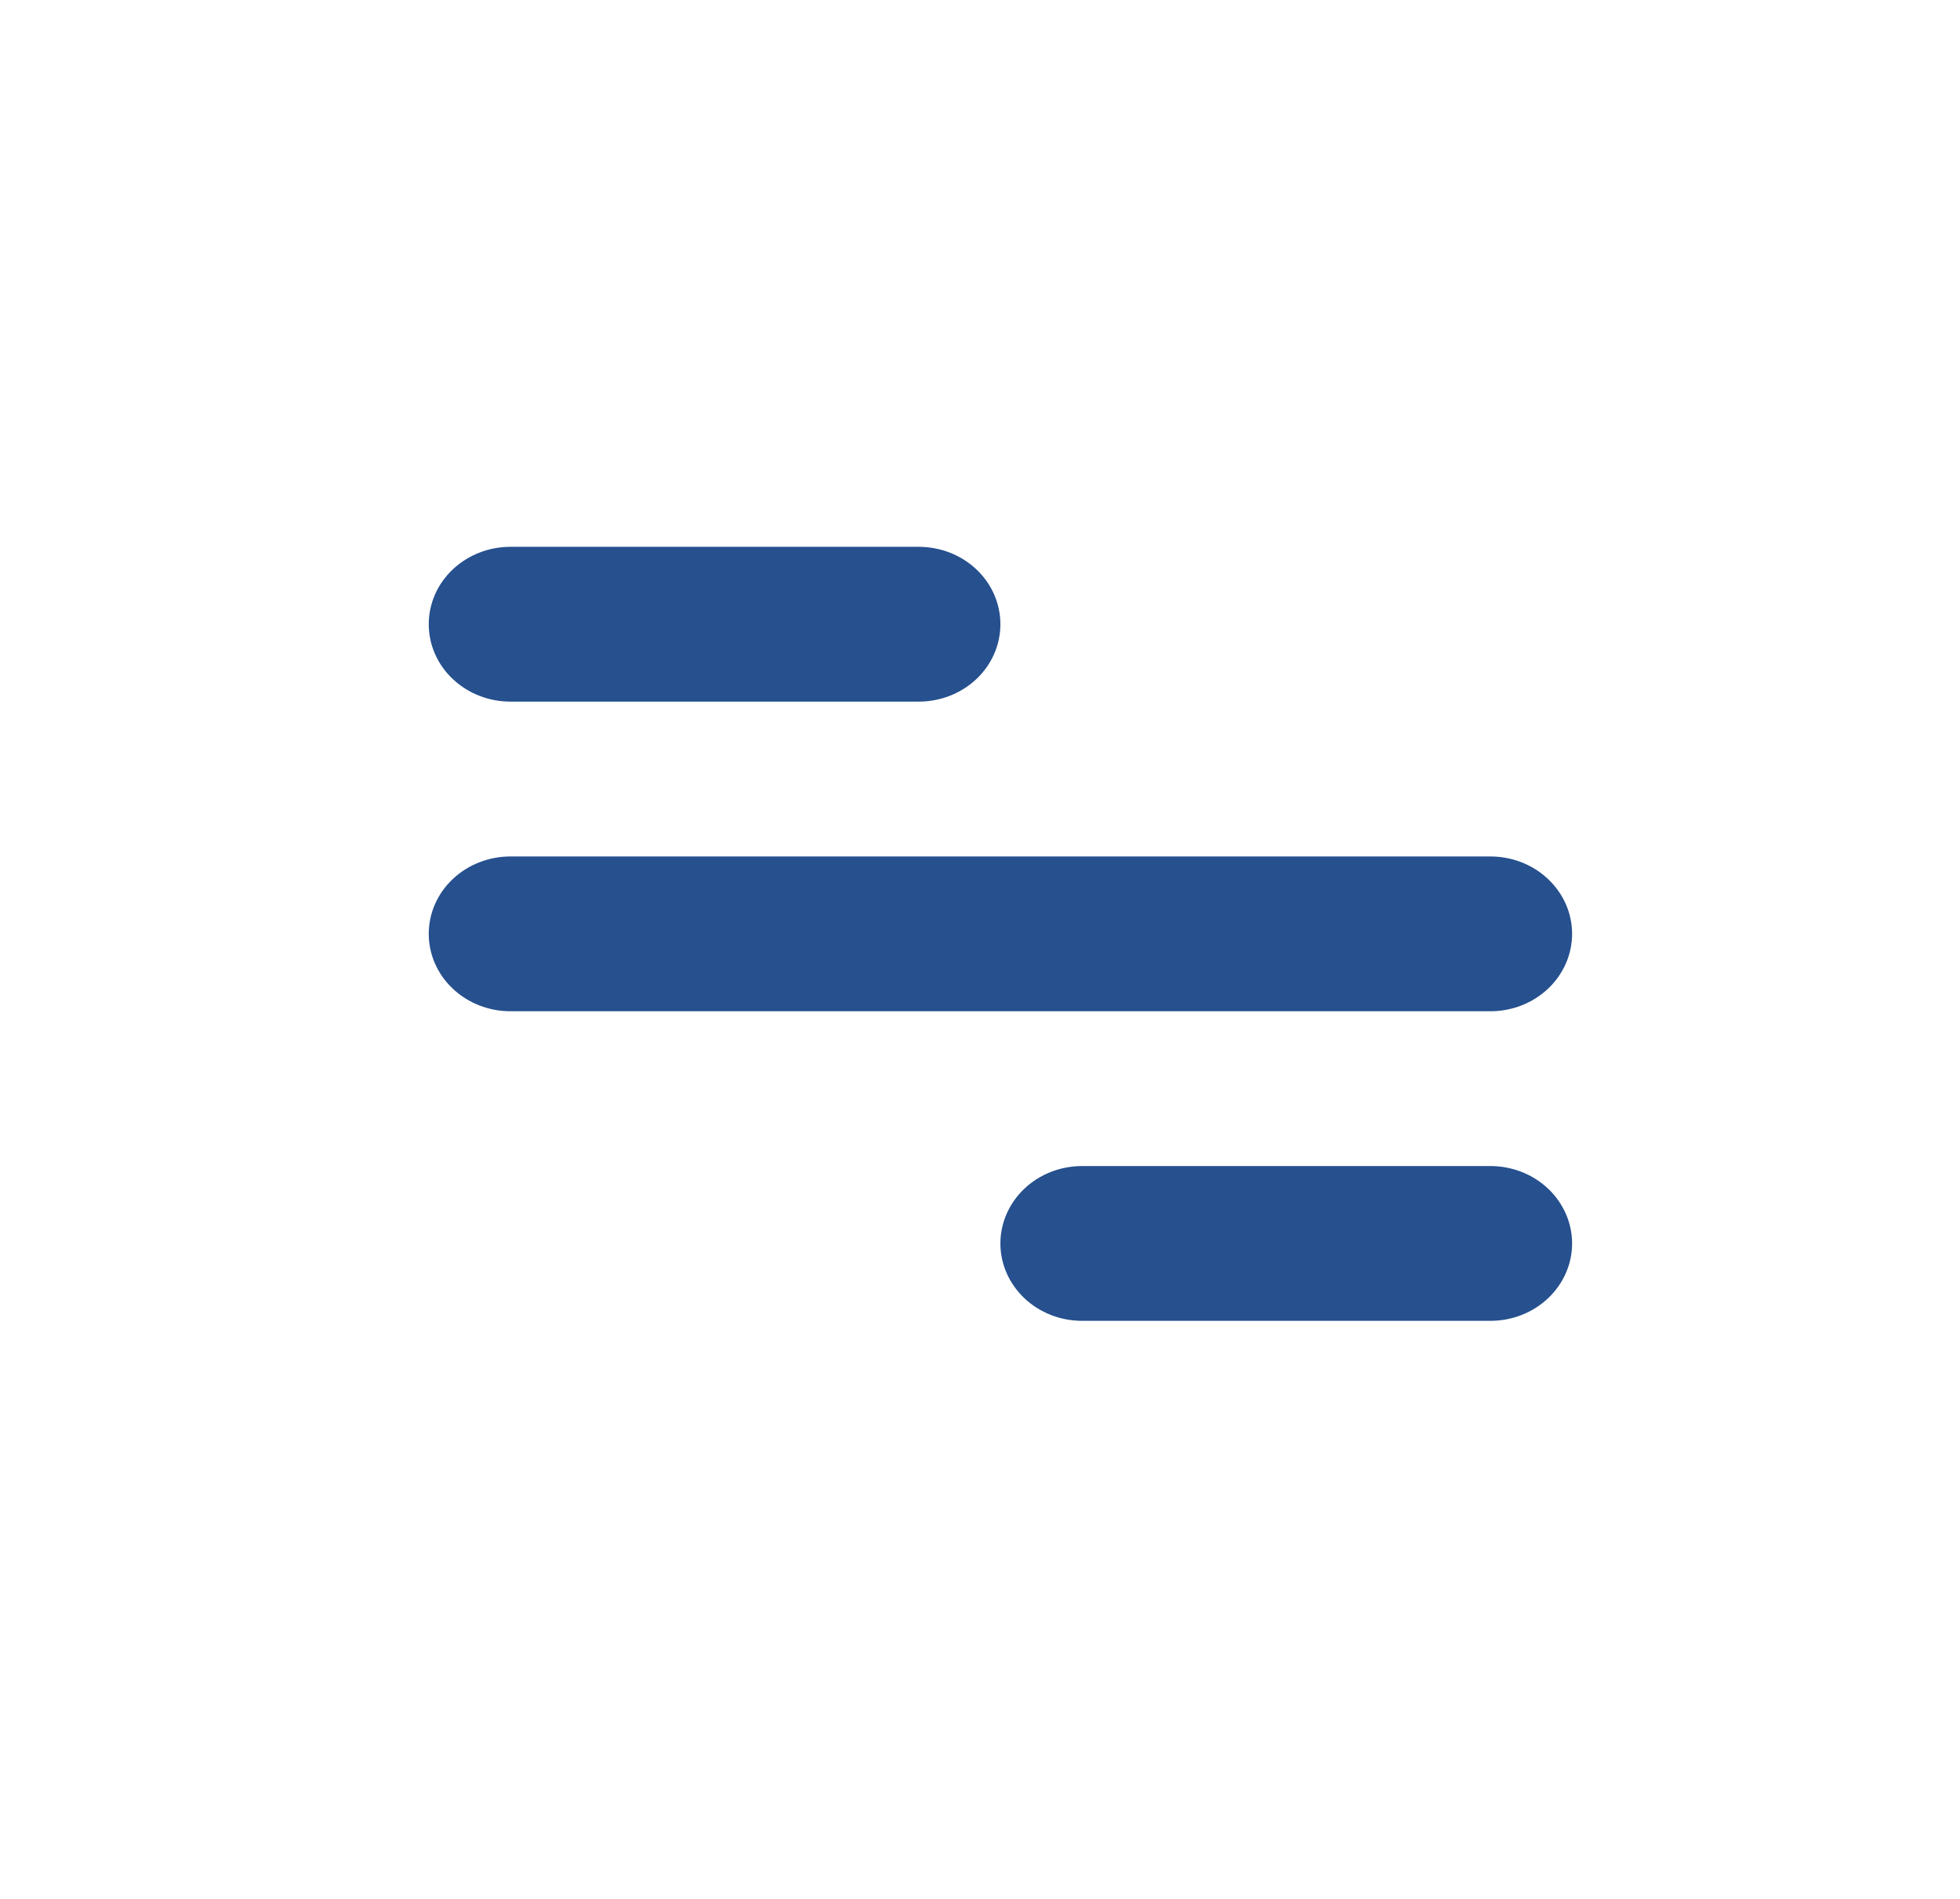 <svg width="32" height="31" viewBox="0 0 32 31" fill="none" xmlns="http://www.w3.org/2000/svg">
<g id="jam:menu">
<path id="Vector" d="M8.333 8.927H15C15.354 8.927 15.693 9.06 15.943 9.297C16.193 9.534 16.333 9.855 16.333 10.191C16.333 10.526 16.193 10.847 15.943 11.084C15.693 11.321 15.354 11.454 15 11.454H8.333C7.98 11.454 7.641 11.321 7.391 11.084C7.14 10.847 7 10.526 7 10.191C7 9.855 7.14 9.534 7.391 9.297C7.641 9.06 7.98 8.927 8.333 8.927ZM17.667 19.036H24.333C24.687 19.036 25.026 19.169 25.276 19.406C25.526 19.643 25.667 19.965 25.667 20.3C25.667 20.635 25.526 20.956 25.276 21.193C25.026 21.43 24.687 21.563 24.333 21.563H17.667C17.313 21.563 16.974 21.43 16.724 21.193C16.474 20.956 16.333 20.635 16.333 20.3C16.333 19.965 16.474 19.643 16.724 19.406C16.974 19.169 17.313 19.036 17.667 19.036ZM8.333 13.982H24.333C24.687 13.982 25.026 14.115 25.276 14.352C25.526 14.589 25.667 14.91 25.667 15.245C25.667 15.58 25.526 15.902 25.276 16.139C25.026 16.376 24.687 16.509 24.333 16.509H8.333C7.98 16.509 7.641 16.376 7.391 16.139C7.14 15.902 7 15.58 7 15.245C7 14.91 7.14 14.589 7.391 14.352C7.641 14.115 7.98 13.982 8.333 13.982Z" fill="#26508E"/>
</g>
</svg>
